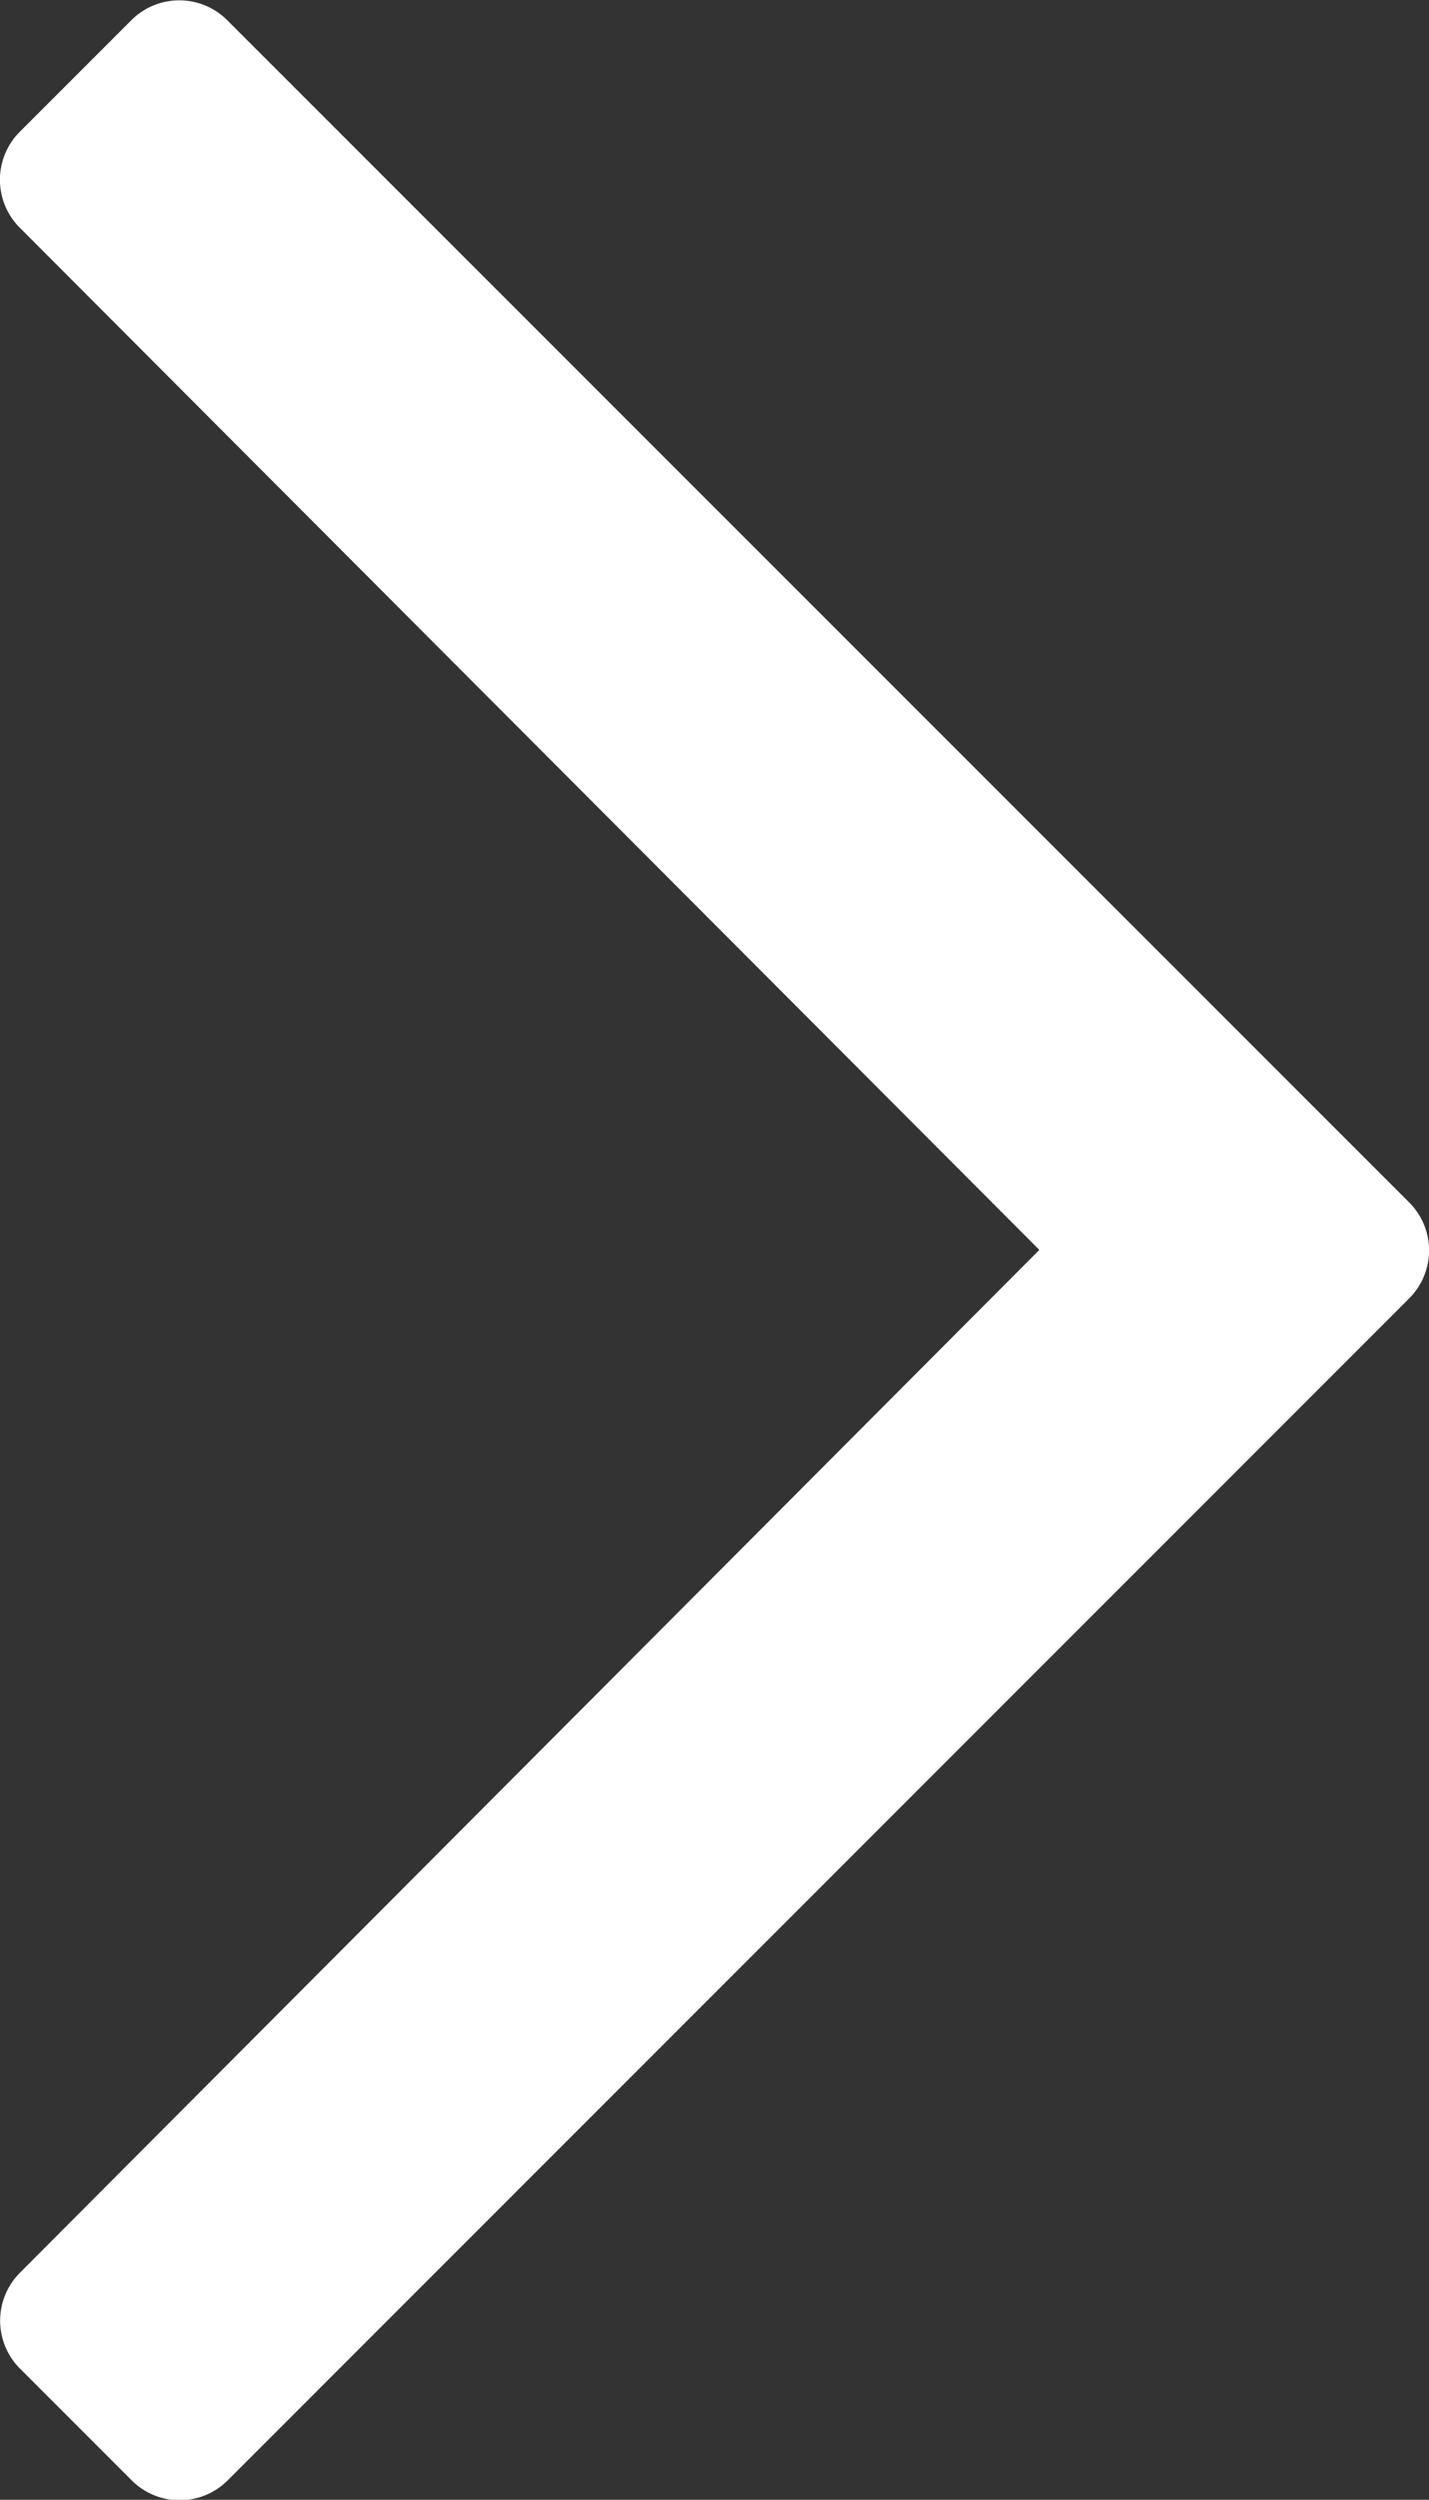 <svg xmlns="http://www.w3.org/2000/svg" width="7.082" height="12.384" viewBox="0 0 7.082 12.384"><rect x="0" y="0" width="7.082" height="12.384" fill="#333333" stroke="none"/><defs><style>.a{fill:#FFFFFF;}</style></defs><path class="a" d="M14.86,144.627l-.554-.554a.336.336,0,0,0-.475,0l-5.064,5.053L3.7,144.074a.336.336,0,0,0-.475,0l-.554.554a.336.336,0,0,0,0,.475l5.856,5.856a.336.336,0,0,0,.475,0L14.86,145.1A.336.336,0,0,0,14.86,144.627Z" transform="translate(-143.975 14.959) rotate(-90)"/></svg>